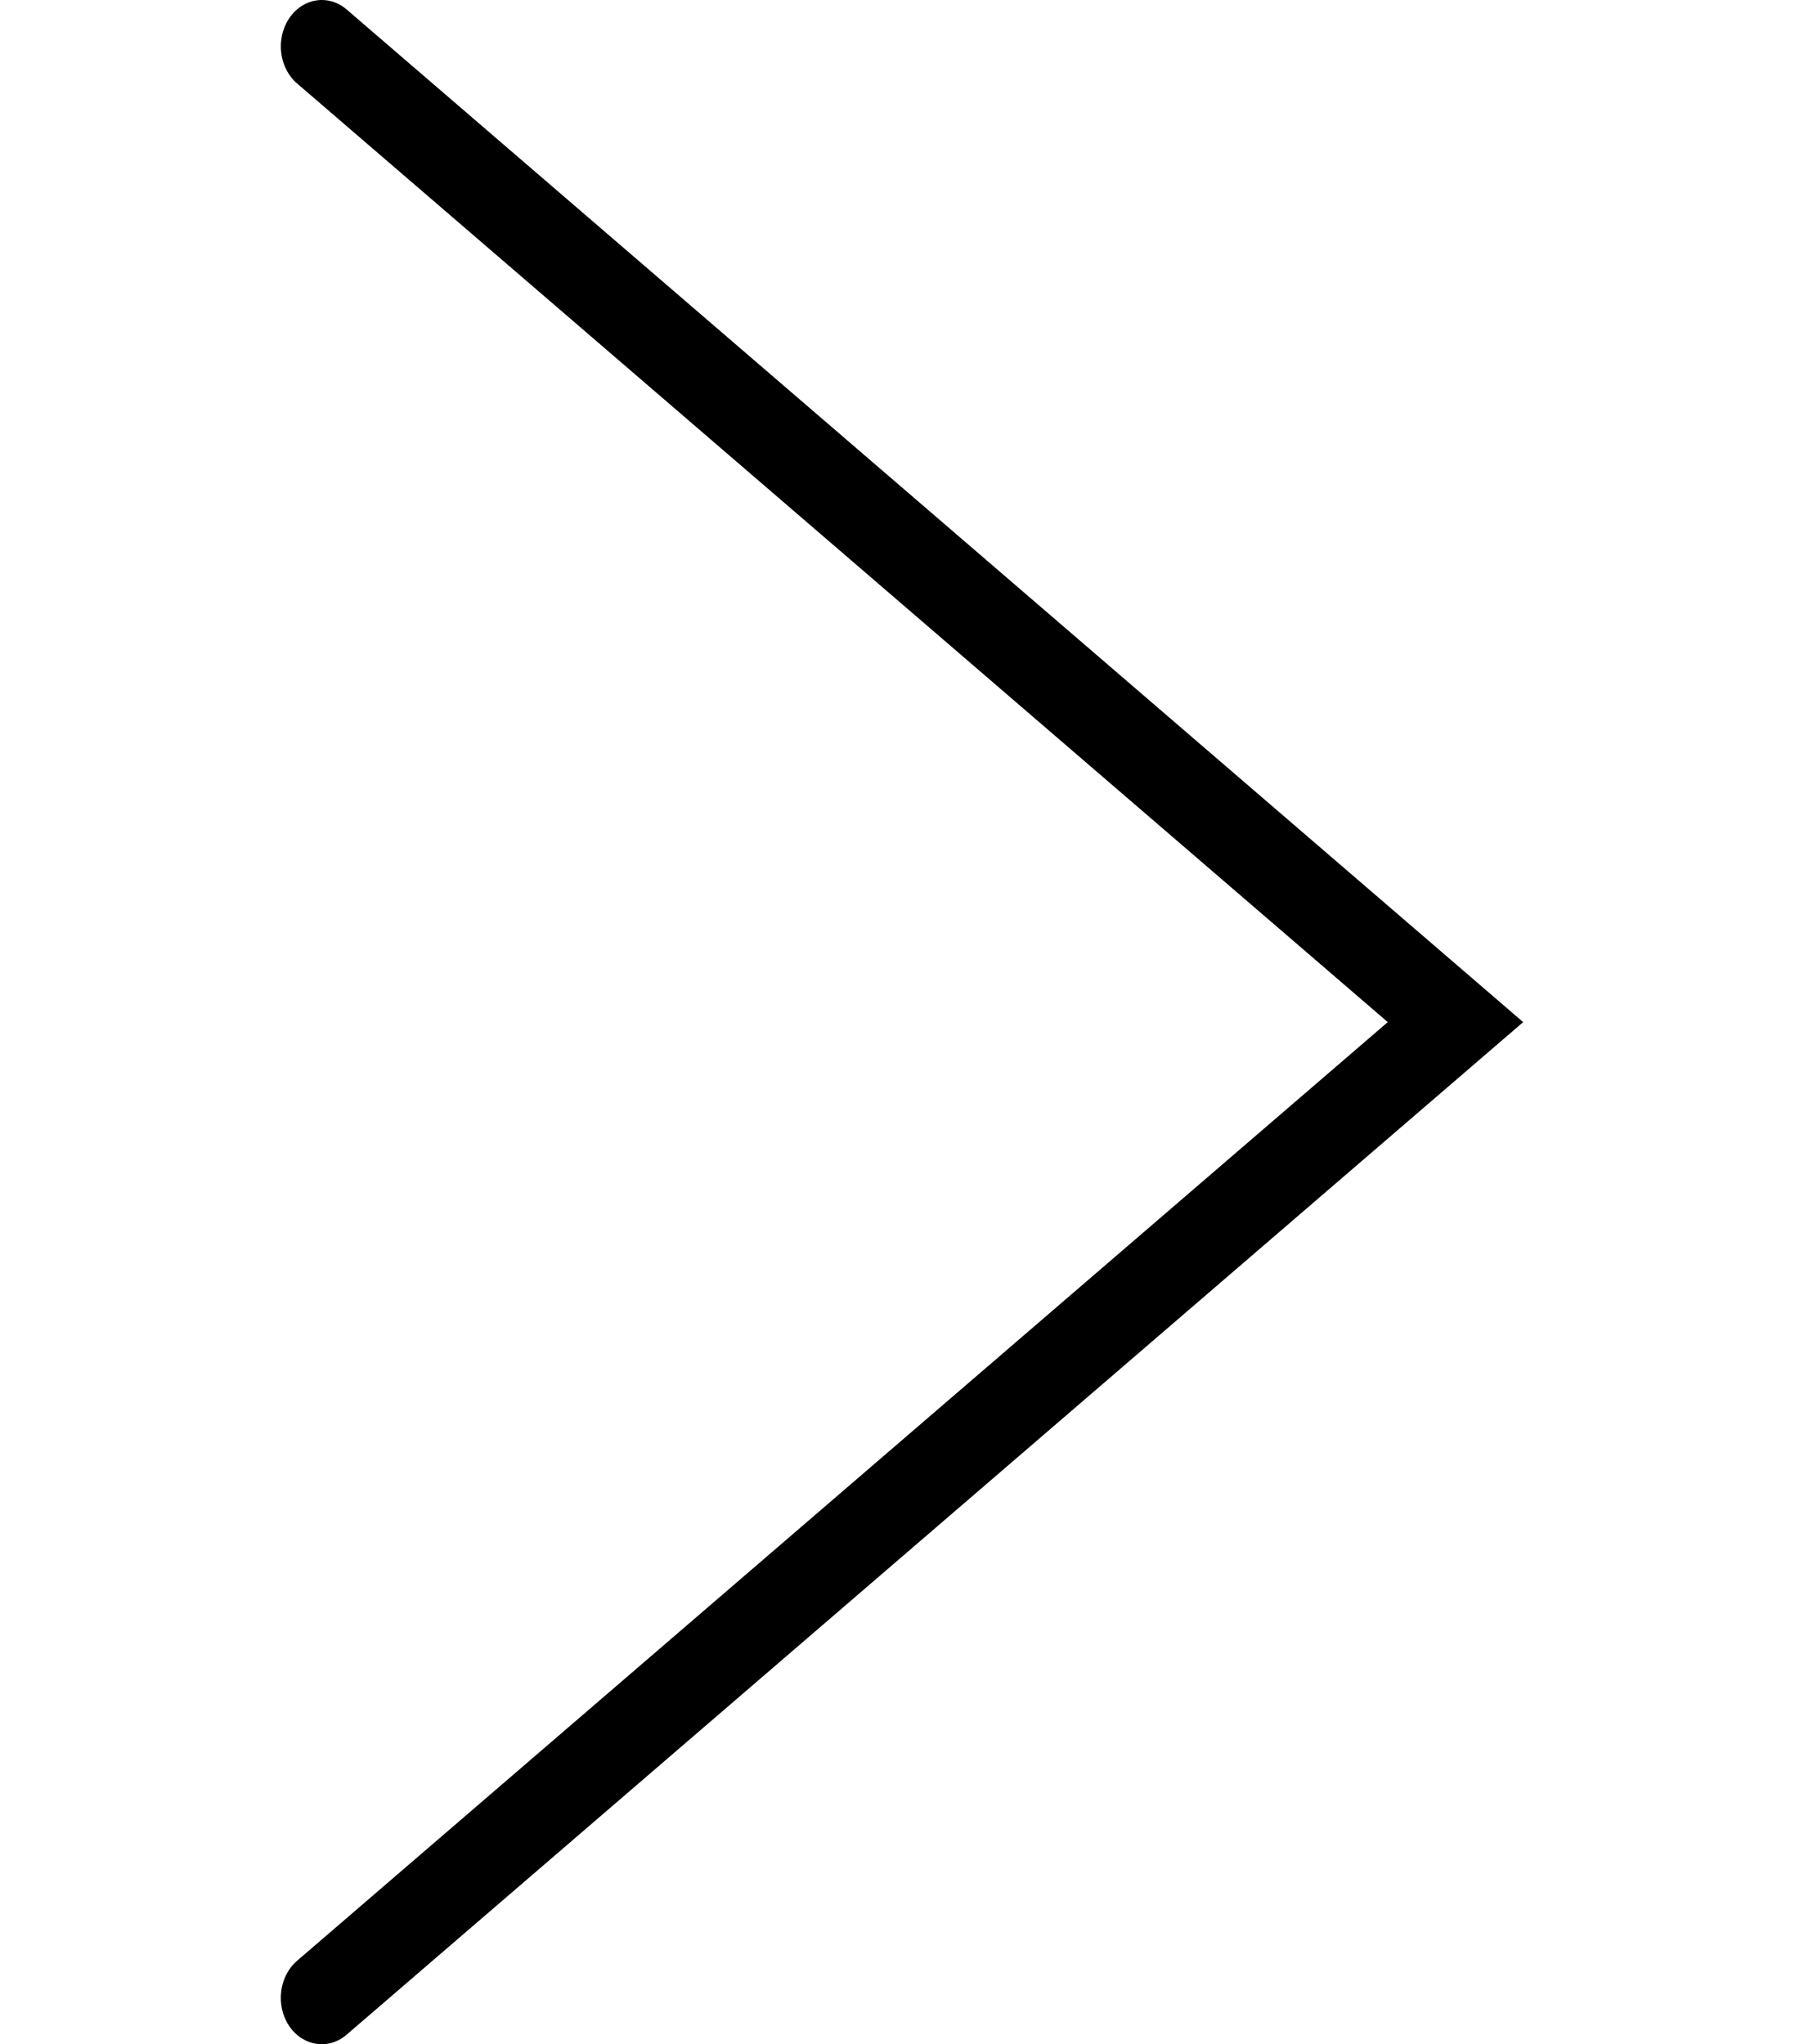 <svg width="30" height="34" viewBox="0 0 30 34" fill="none" xmlns="http://www.w3.org/2000/svg">
<g clip-path="url(#clip0_4_2)">
<path d="M5.352 -1.55911e-05C5.495 -1.55911e-05 5.642 0.051 5.765 0.158L25.33 17L5.763 33.842C5.462 34.1 5.037 34.035 4.807 33.694C4.581 33.354 4.64 32.87 4.94 32.612L23.078 17L4.94 1.388C4.64 1.13 4.581 0.646 4.808 0.306C4.943 0.105 5.146 -1.55911e-05 5.352 -1.55911e-05Z" fill="black"/>
</g>
<defs>
<clipPath id="clip0_4_2">
<rect width="30" height="34" fill="white" transform="translate(30 34) rotate(-180)"/>
</clipPath>
</defs>
</svg>
